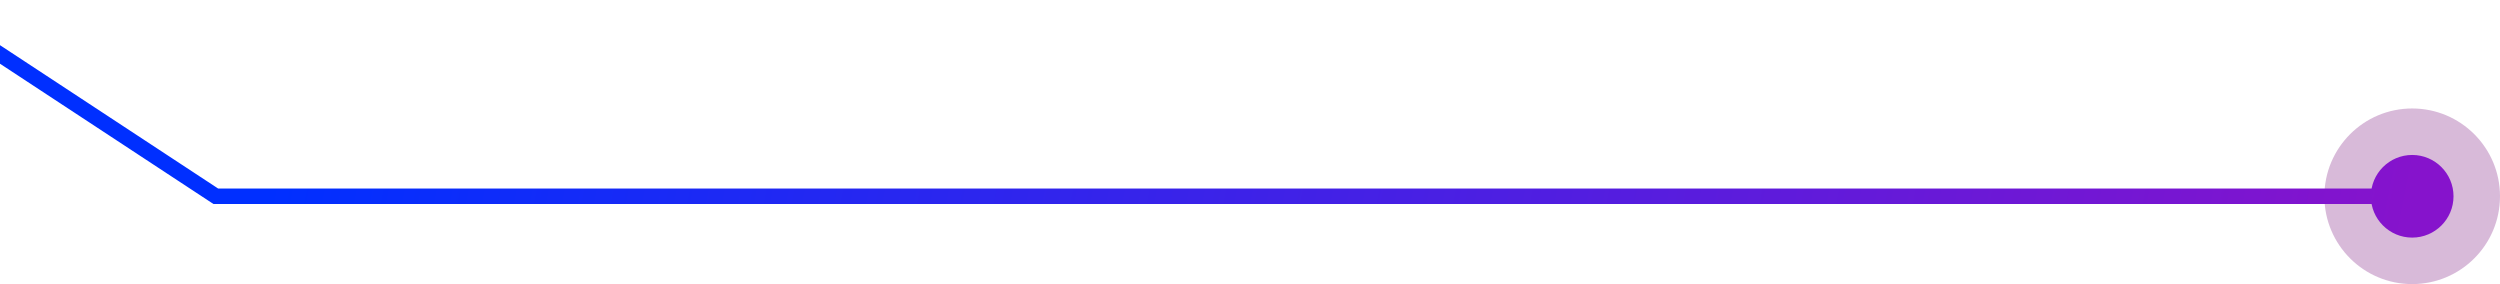 <svg width="484" height="55" viewBox="0 0 484 55" fill="none"
    xmlns="http://www.w3.org/2000/svg">
    <circle cx="467" cy="38" r="17" fill="#6F0174" fill-opacity="0.27"/>
    <path d="M41.783 38L41.783 39.5L41.334 39.5L40.959 39.254L41.783 38ZM475 38C475 42.418 471.418 46 467 46C462.582 46 459 42.418 459 38C459 33.582 462.582 30 467 30C471.418 30 475 33.582 475 38ZM-12.176 0.746L42.606 36.746L40.959 39.254L-13.824 3.254L-12.176 0.746ZM41.783 36.5L467 36.5L467 39.5L41.783 39.5L41.783 36.5Z" fill="url(#paint0_linear_687_4409)"/>
    <defs>
        <linearGradient id="paint0_linear_687_4409" x1="71.963" y1="-64" x2="471.526" y2="15.153" gradientUnits="userSpaceOnUse">
            <stop stop-color="#002FFF"/>
            <stop offset="1" stop-color="#8613CC"/>
        </linearGradient>
    </defs>
</svg>
